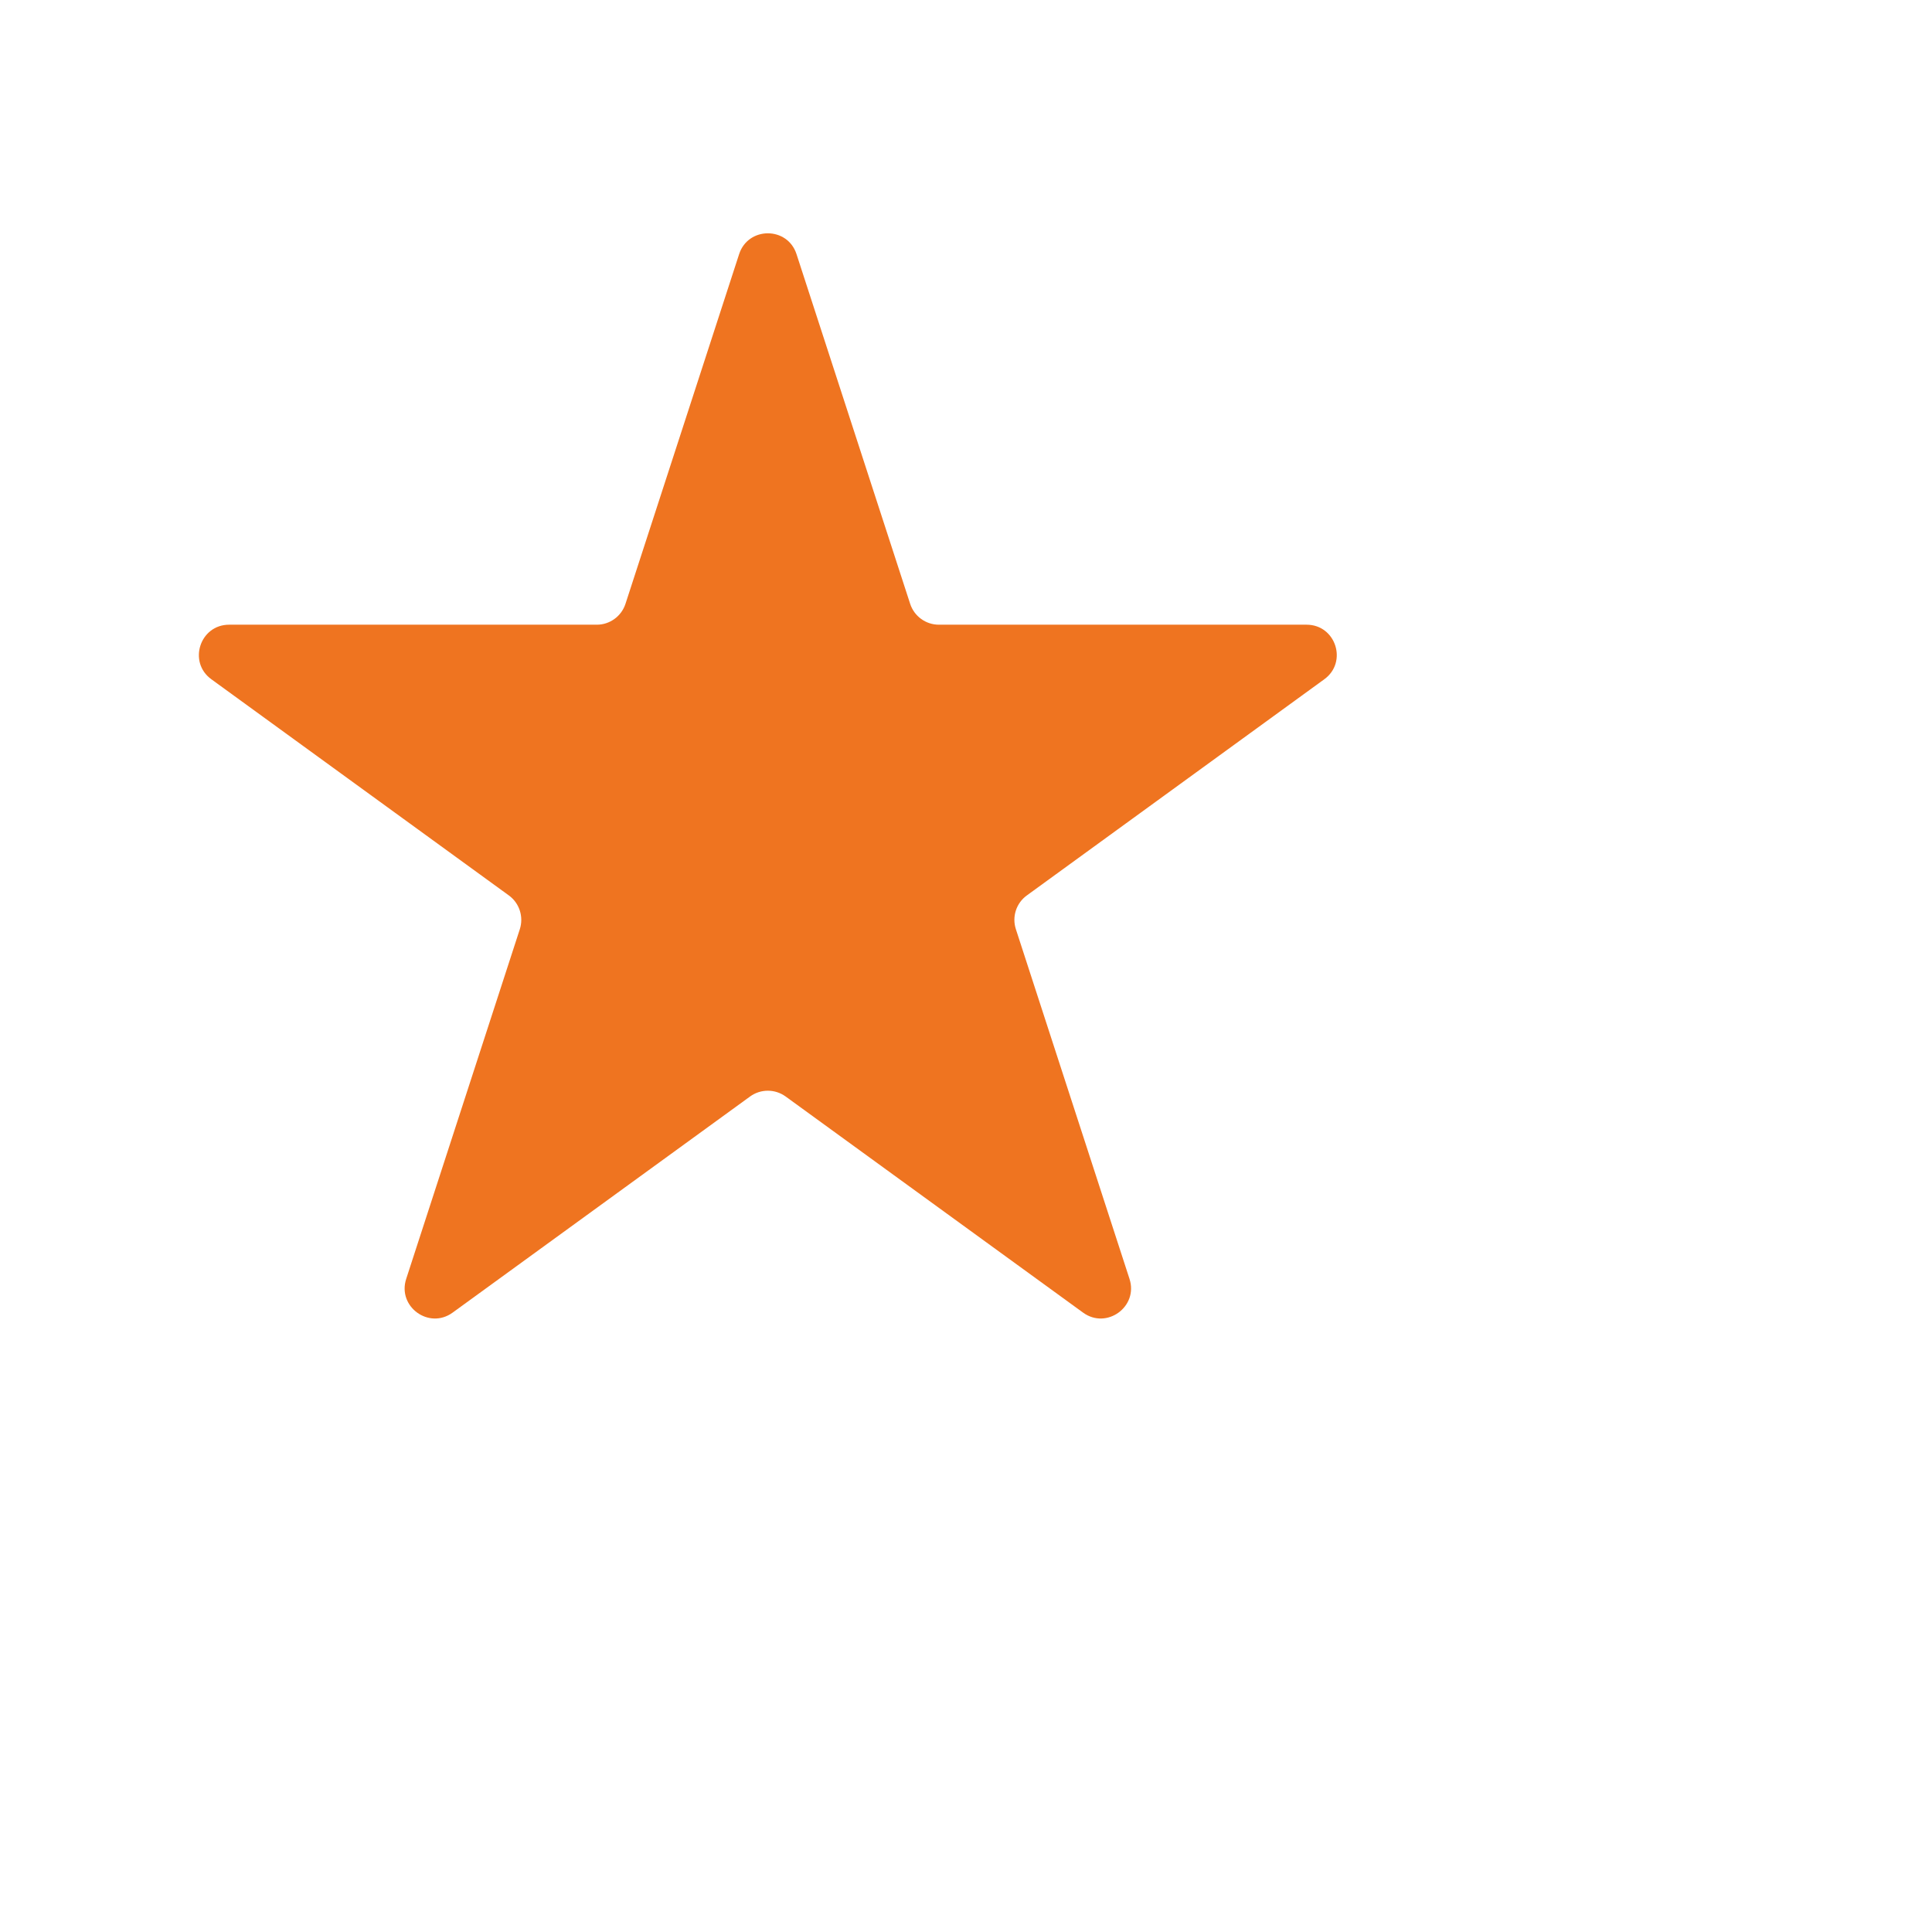 <svg width="32" height="32" viewBox="0 0 32 32" fill="none" xmlns="http://www.w3.org/2000/svg">
<path d="M12.242 4.21C12.392 3.749 13.044 3.749 13.193 4.21L15.075 10.001C15.142 10.207 15.334 10.347 15.551 10.347H21.641C22.125 10.347 22.326 10.967 21.934 11.251L17.008 14.831C16.832 14.958 16.759 15.184 16.826 15.39L18.708 21.182C18.858 21.642 18.33 22.026 17.939 21.741L13.012 18.161C12.836 18.034 12.599 18.034 12.424 18.161L7.497 21.741C7.105 22.026 6.578 21.642 6.728 21.182L8.61 15.39C8.676 15.184 8.603 14.958 8.428 14.831L3.501 11.251C3.109 10.967 3.311 10.347 3.795 10.347H9.885C10.101 10.347 10.293 10.207 10.36 10.001L12.242 4.21Z" fill="#EF7420"/>
</svg>
